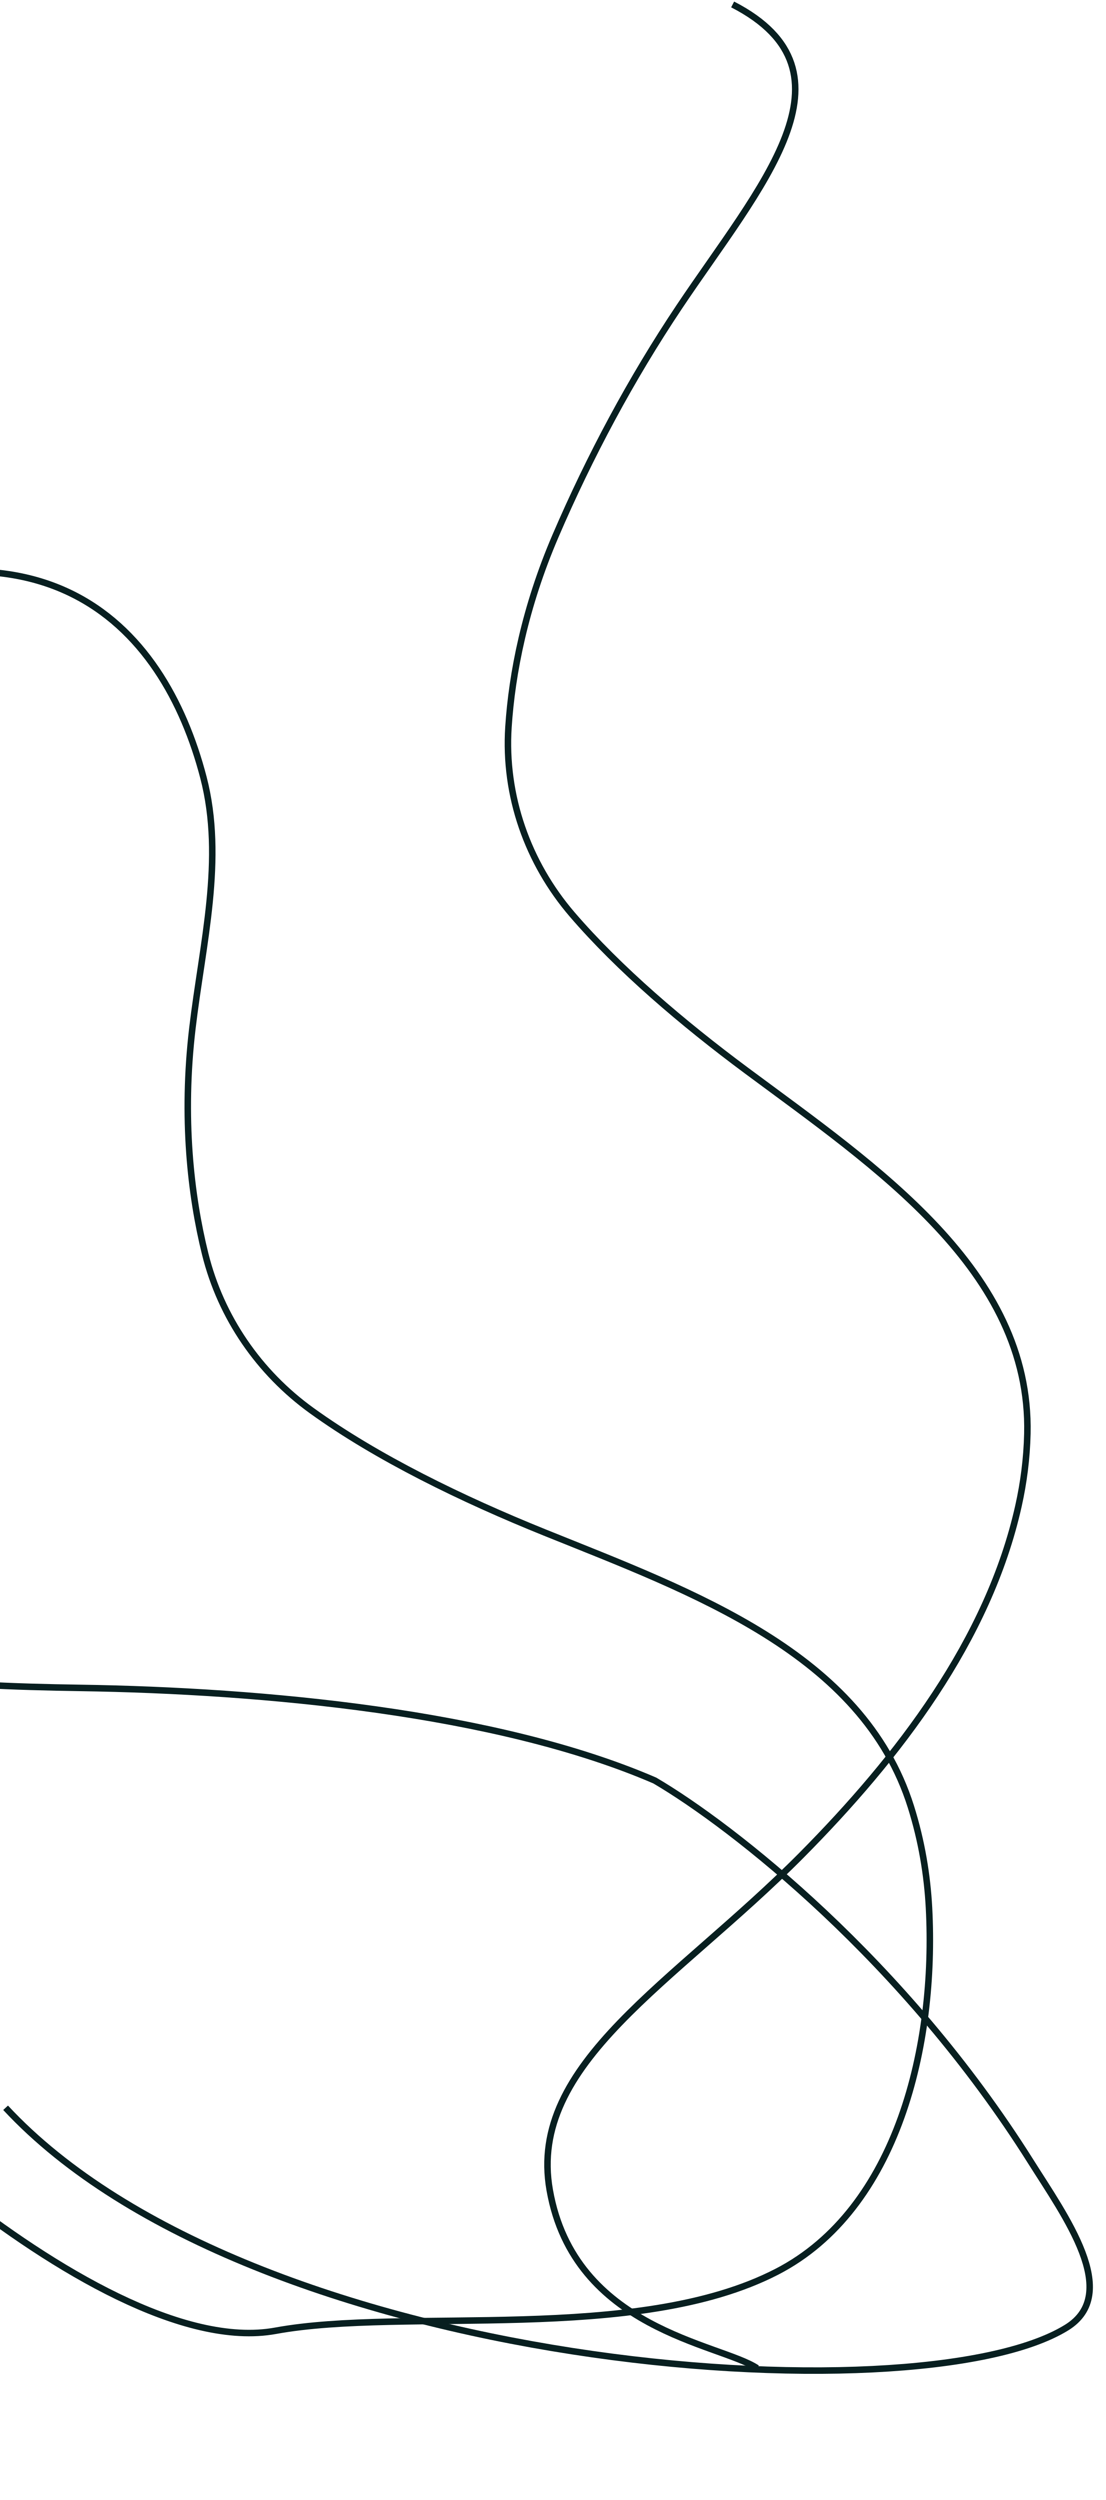 <svg width="340" height="768" viewBox="0 0 340 768" fill="none" xmlns="http://www.w3.org/2000/svg">
<g clip-path="url(#clip0_568_23)">
<g filter="url(#filter0_d_568_23)">
<path d="M232.723 717.5C221.191 709.875 176.582 705.686 169.003 662.841C162.092 623.777 207.421 599.198 246.371 559.94C276.192 529.882 303.904 493.822 313.1 452.586C314.669 445.548 315.652 438.123 315.828 430.404C316.968 380.313 269.329 348.446 229.505 318.904C209.791 304.28 190.293 287.669 175.887 270.911C162.236 255.029 154.932 234.449 156.308 213.336C157.38 196.885 161.362 176.511 170.775 154.621C181.263 130.229 194.026 106.373 208.804 84.29C233.422 47.499 265.758 12.199 225.223 -8.636" stroke="#081F20" stroke-width="2" stroke-linejoin="round"/>
</g>
<g filter="url(#filter1_d_568_23)">
<path d="M-61.277 615C-74.726 610.322 28.205 716.333 84.723 706C124.51 698.726 195.746 710.116 238.872 687.837C276.078 668.616 287.813 618.107 285.587 576.093C285.055 566.066 283.346 555.583 280.016 545.007C265.142 497.77 212.947 479.126 167.459 460.787C142.031 450.535 115.904 437.809 95.827 423.338C79.659 411.685 67.91 394.718 63.071 375.188C58.618 357.216 55.911 333.356 59.135 305.959C62.178 280.111 69.066 253.901 62.534 228.822C50.363 182.096 12.377 138.3 -79.793 186.536" stroke="#081F20" stroke-width="2" stroke-linejoin="round"/>
</g>
<g filter="url(#filter2_d_568_23)">
<path d="M-457.127 87.158C-439.413 87.306 -376.783 97.195 -318.769 134.358C-258.737 172.813 -270.404 235.715 -239.325 310.423C-225.39 343.922 -208.541 376.899 -187.115 406.16C-167.412 433.069 -137.053 463.235 -94.01 486.415C-58.033 505.79 -16.124 507.897 24.688 508.523C80.865 509.385 152.687 515.974 201.298 536.975C225.286 551.041 277.962 592.263 316.787 653.906C327.427 670.798 344.84 694.54 327.902 705.02C282.113 733.352 77.003 718.509 1.722 637.5" stroke="#081F20" stroke-width="2" stroke-linejoin="round"/>
</g>
</g>
<defs>
<filter id="filter0_d_568_23" x="151.145" y="-9.53" width="169.7" height="741.87" filterUnits="userSpaceOnUse" color-interpolation-filters="sRGB">
<feFlood flood-opacity="0" result="BackgroundImageFix"/>
<feColorMatrix in="SourceAlpha" type="matrix" values="0 0 0 0 0 0 0 0 0 0 0 0 0 0 0 0 0 0 127 0" result="hardAlpha"/>
<feOffset dy="10"/>
<feGaussianBlur stdDeviation="2"/>
<feComposite in2="hardAlpha" operator="out"/>
<feColorMatrix type="matrix" values="0 0 0 0 0 0 0 0 0 0 0 0 0 0 0 0 0 0 0.25 0"/>
<feBlend mode="normal" in2="BackgroundImageFix" result="effect1_dropShadow_568_23"/>
<feBlend mode="normal" in="SourceGraphic" in2="effect1_dropShadow_568_23" result="shape"/>
</filter>
<filter id="filter1_d_568_23" x="-84.242" y="164.548" width="375.084" height="557.168" filterUnits="userSpaceOnUse" color-interpolation-filters="sRGB">
<feFlood flood-opacity="0" result="BackgroundImageFix"/>
<feColorMatrix in="SourceAlpha" type="matrix" values="0 0 0 0 0 0 0 0 0 0 0 0 0 0 0 0 0 0 127 0" result="hardAlpha"/>
<feOffset dy="10"/>
<feGaussianBlur stdDeviation="2"/>
<feComposite in2="hardAlpha" operator="out"/>
<feColorMatrix type="matrix" values="0 0 0 0 0 0 0 0 0 0 0 0 0 0 0 0 0 0 0.25 0"/>
<feBlend mode="normal" in2="BackgroundImageFix" result="effect1_dropShadow_568_23"/>
<feBlend mode="normal" in="SourceGraphic" in2="effect1_dropShadow_568_23" result="shape"/>
</filter>
<filter id="filter2_d_568_23" x="-461.134" y="86.157" width="801.115" height="647.087" filterUnits="userSpaceOnUse" color-interpolation-filters="sRGB">
<feFlood flood-opacity="0" result="BackgroundImageFix"/>
<feColorMatrix in="SourceAlpha" type="matrix" values="0 0 0 0 0 0 0 0 0 0 0 0 0 0 0 0 0 0 127 0" result="hardAlpha"/>
<feOffset dy="10"/>
<feGaussianBlur stdDeviation="2"/>
<feComposite in2="hardAlpha" operator="out"/>
<feColorMatrix type="matrix" values="0 0 0 0 0 0 0 0 0 0 0 0 0 0 0 0 0 0 0.25 0"/>
<feBlend mode="normal" in2="BackgroundImageFix" result="effect1_dropShadow_568_23"/>
<feBlend mode="normal" in="SourceGraphic" in2="effect1_dropShadow_568_23" result="shape"/>
</filter>
<clipPath id="clip0_568_23">
<rect width="340" height="768" fill="white"/>
</clipPath>
</defs>
</svg>
